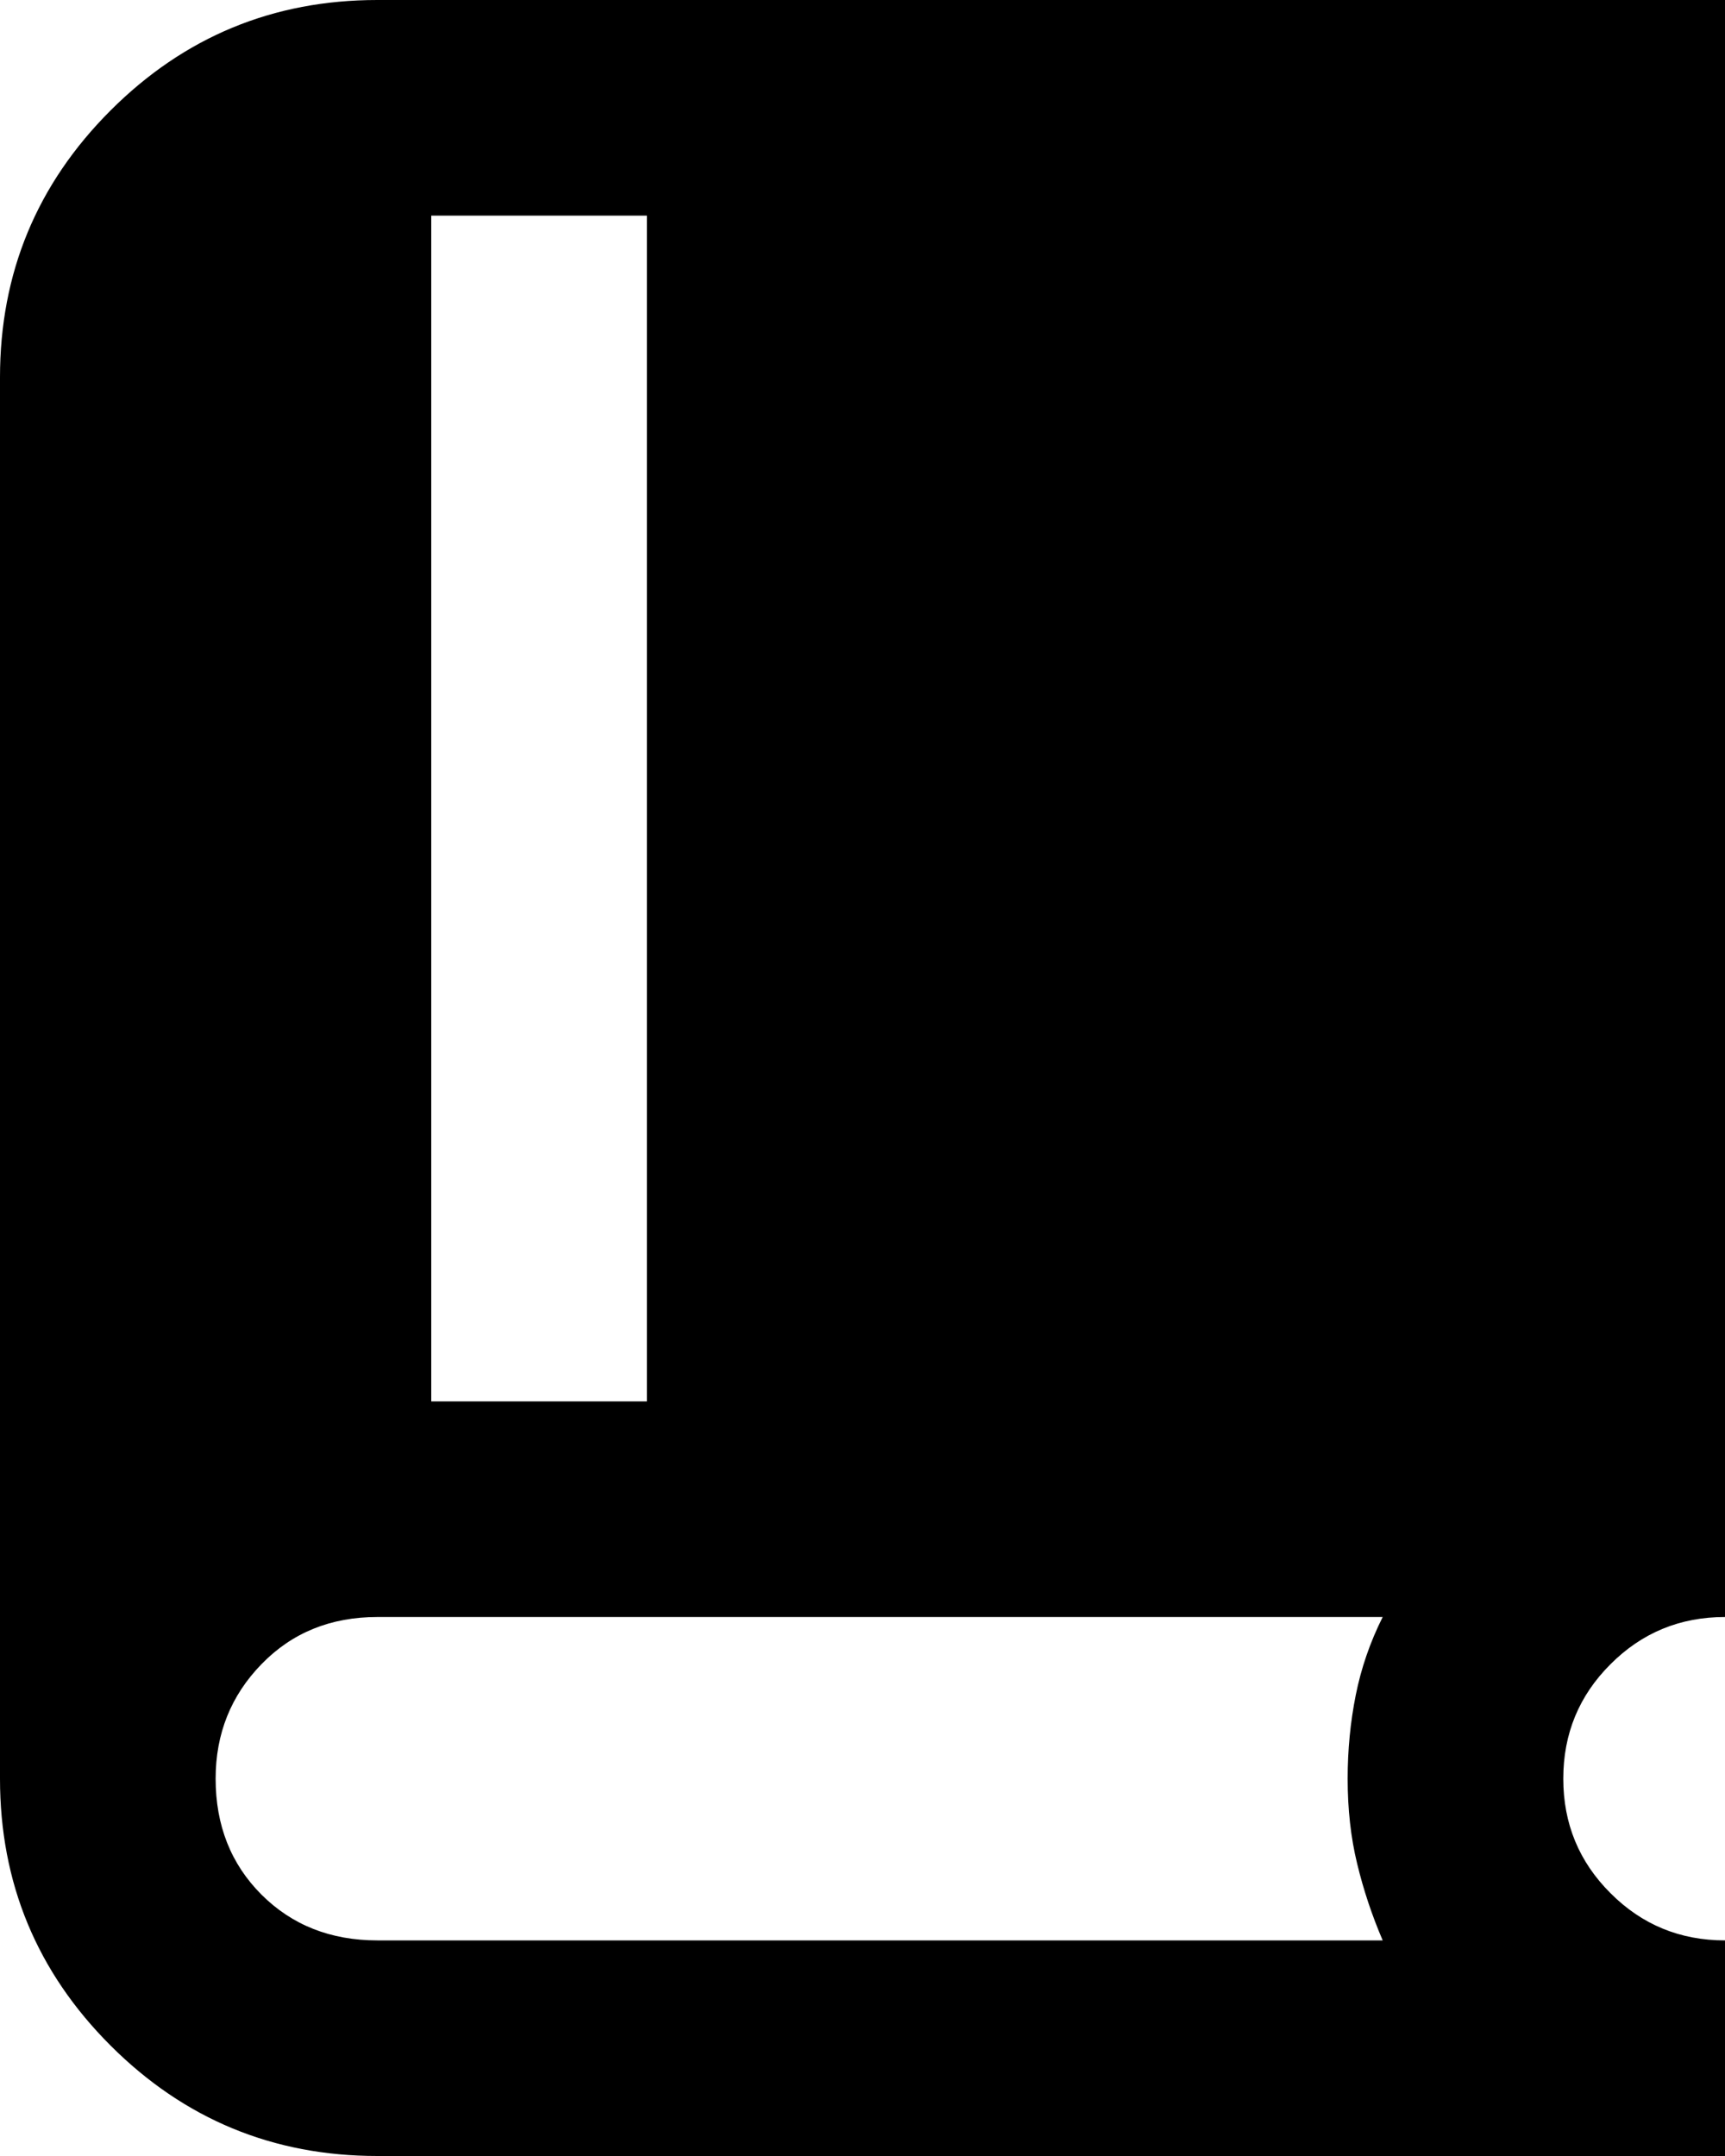 <svg width="16" height="20" viewBox="0 0 16 20" fill="none" xmlns="http://www.w3.org/2000/svg">
<path d="M3.5 20C2.533 20 1.708 19.658 1.025 18.975C0.342 18.292 0 17.467 0 16.5V3.5C0 2.533 0.342 1.708 1.025 1.025C1.708 0.342 2.533 0 3.5 0H16V15C15.583 15 15.229 15.146 14.938 15.438C14.646 15.729 14.5 16.083 14.5 16.5C14.5 16.917 14.646 17.271 14.938 17.562C15.229 17.854 15.583 18 16 18V20H3.5ZM4 13H6V2H4V13ZM3.5 18H12.825C12.725 17.767 12.646 17.529 12.588 17.288C12.529 17.046 12.5 16.783 12.5 16.5C12.5 16.233 12.525 15.975 12.575 15.725C12.625 15.475 12.708 15.233 12.825 15H3.5C3.067 15 2.708 15.146 2.425 15.438C2.142 15.729 2 16.083 2 16.5C2 16.933 2.142 17.292 2.425 17.575C2.708 17.858 3.067 18 3.5 18Z" fill="black"/>
</svg>
